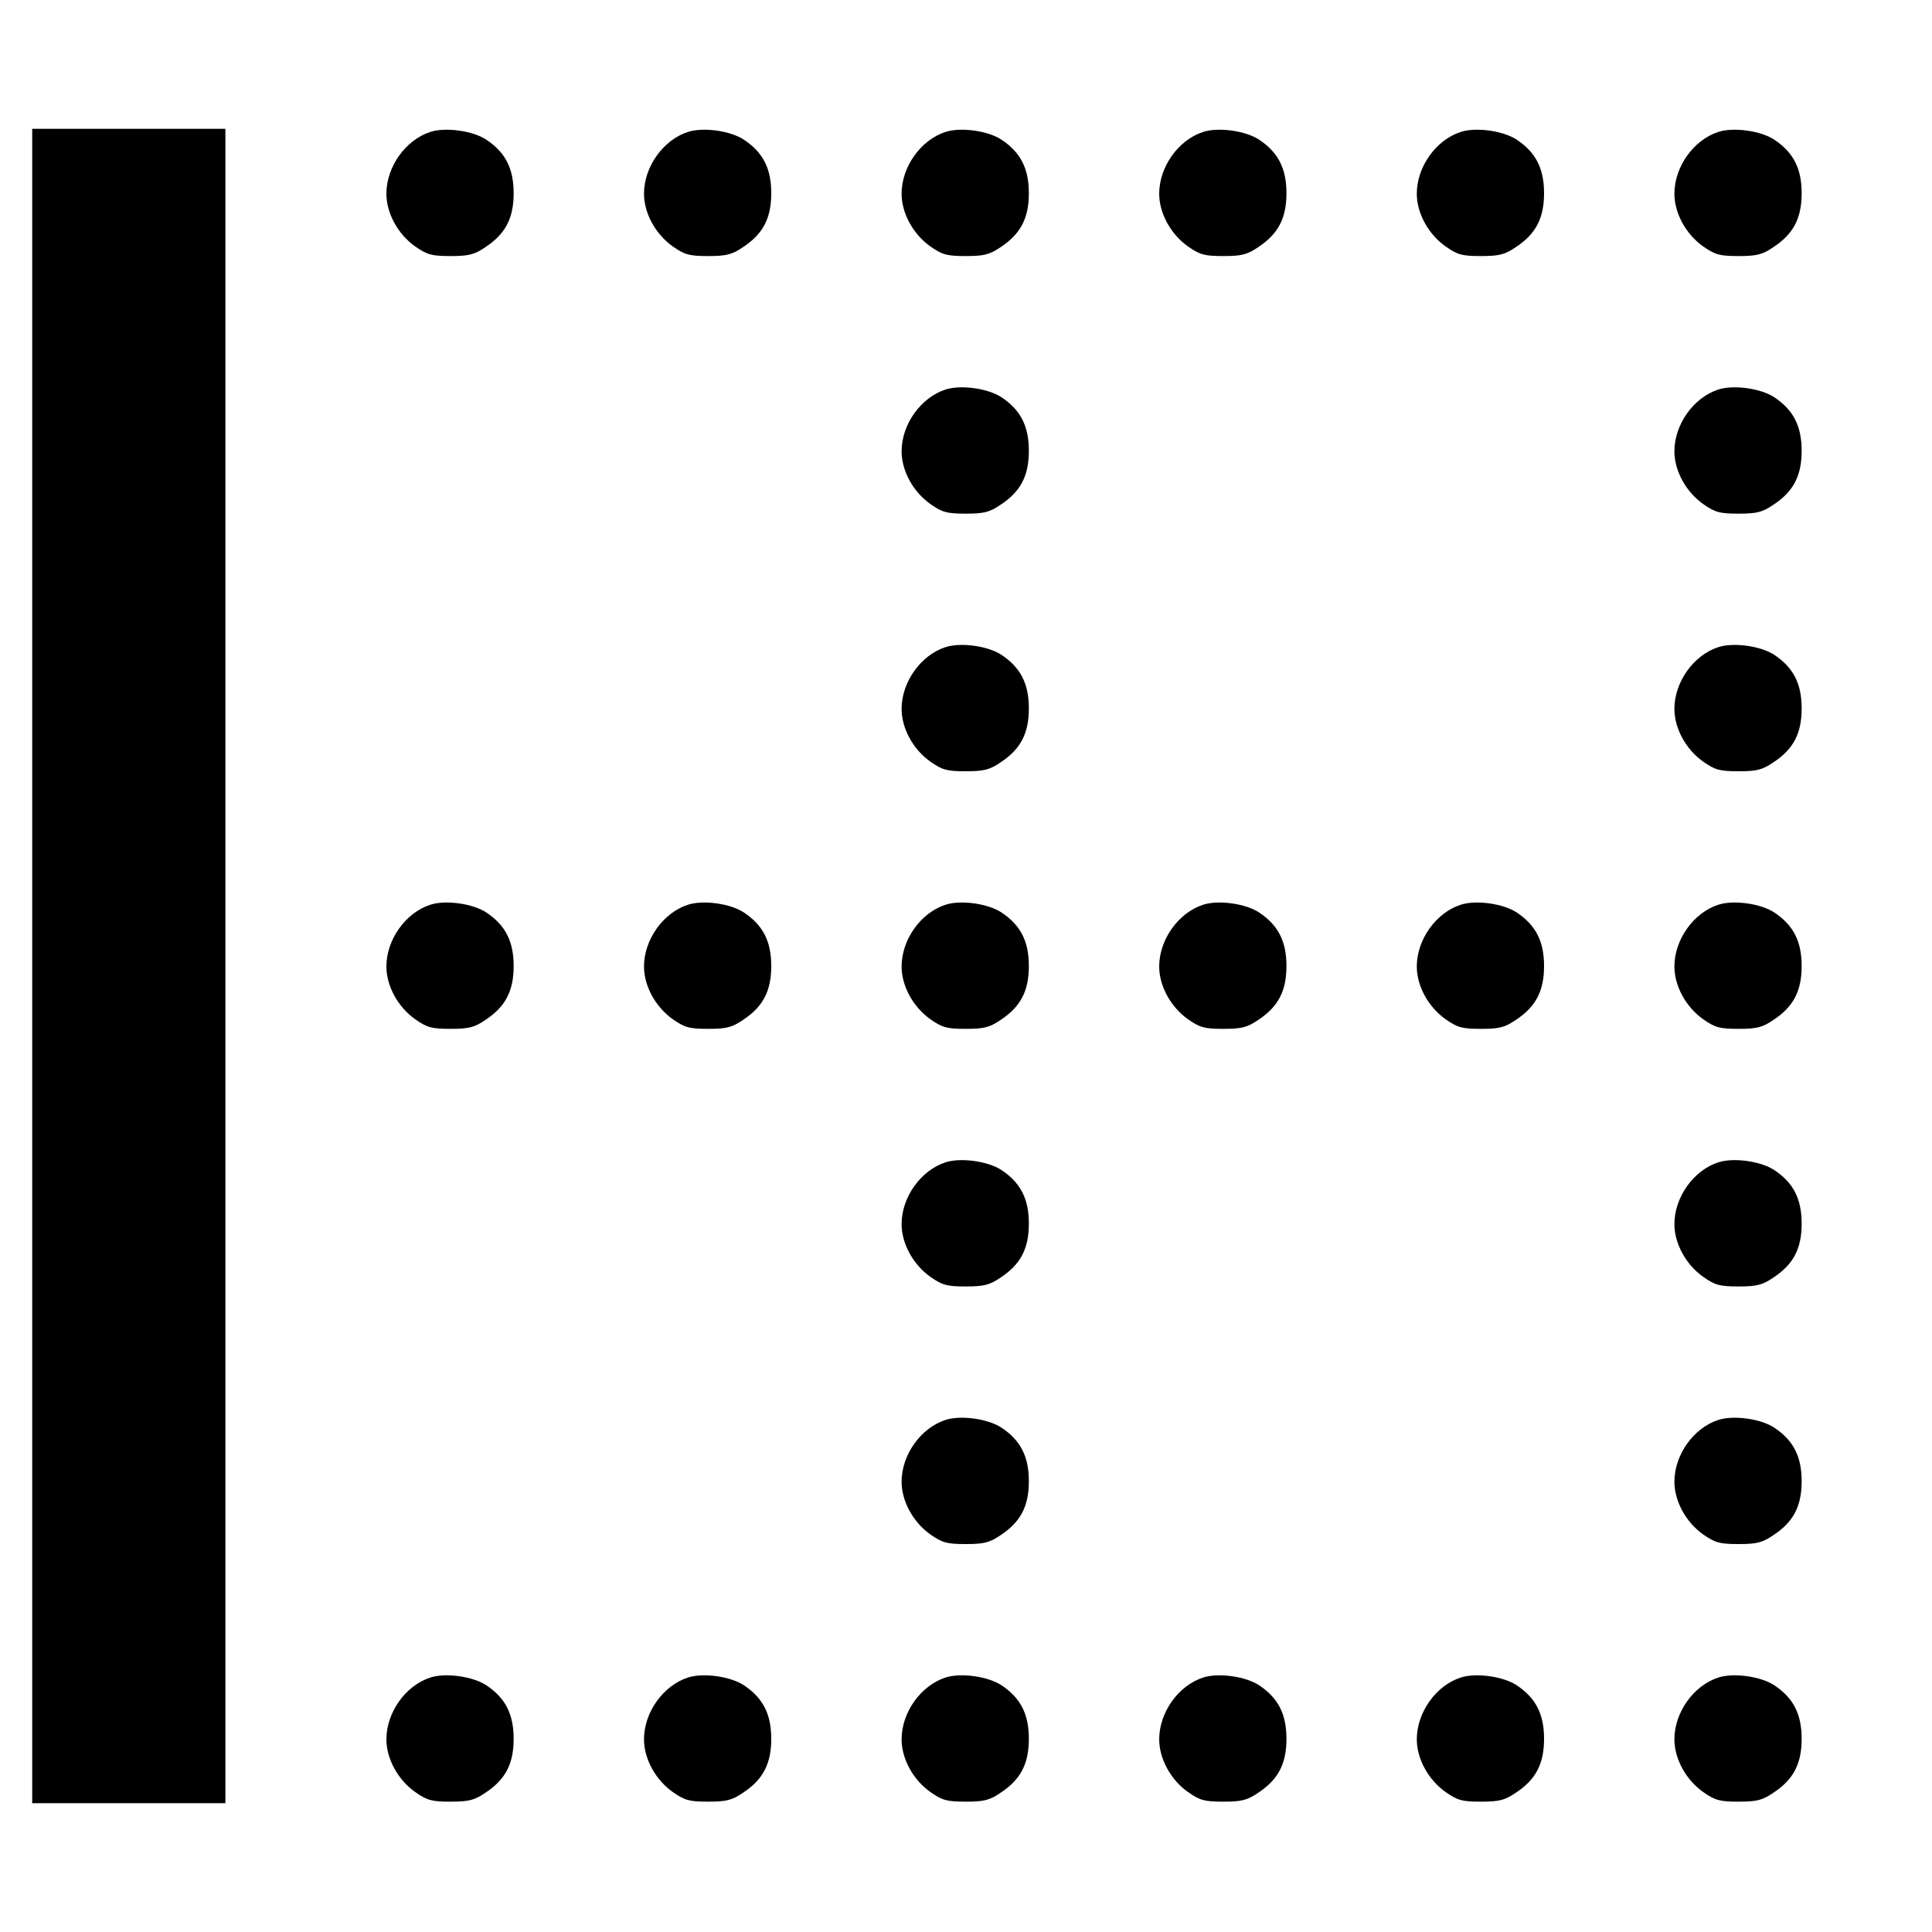<svg width="15" height="15" fill="none" xmlns="http://www.w3.org/2000/svg"><path d="M0.250 7.500 L 0.250 14.000 1.000 14.000 L 1.750 14.000 1.750 7.500 L 1.750 1.000 1.000 1.000 L 0.250 1.000 0.250 7.500 M3.342 1.024 C 3.149 1.086,3.000 1.295,3.000 1.504 C 3.000 1.655,3.089 1.818,3.223 1.913 C 3.316 1.978,3.351 1.988,3.498 1.988 C 3.639 1.988,3.683 1.977,3.767 1.920 C 3.924 1.817,3.988 1.695,3.988 1.500 C 3.988 1.308,3.924 1.183,3.775 1.084 C 3.670 1.015,3.460 0.986,3.342 1.024 M5.342 1.024 C 5.149 1.086,5.000 1.295,5.000 1.504 C 5.000 1.655,5.089 1.818,5.223 1.913 C 5.316 1.978,5.351 1.988,5.498 1.988 C 5.639 1.988,5.683 1.977,5.767 1.920 C 5.924 1.817,5.988 1.695,5.988 1.500 C 5.988 1.308,5.924 1.183,5.775 1.084 C 5.670 1.015,5.460 0.986,5.342 1.024 M7.342 1.024 C 7.149 1.086,7.000 1.295,7.000 1.504 C 7.000 1.655,7.089 1.818,7.223 1.913 C 7.316 1.978,7.351 1.988,7.498 1.988 C 7.639 1.988,7.683 1.977,7.767 1.920 C 7.924 1.817,7.988 1.695,7.988 1.500 C 7.988 1.308,7.924 1.183,7.775 1.084 C 7.670 1.015,7.460 0.986,7.342 1.024 M9.342 1.024 C 9.149 1.086,9.000 1.295,9.000 1.504 C 9.000 1.655,9.089 1.818,9.223 1.913 C 9.316 1.978,9.351 1.988,9.498 1.988 C 9.639 1.988,9.683 1.977,9.767 1.920 C 9.924 1.817,9.988 1.695,9.988 1.500 C 9.988 1.308,9.924 1.183,9.775 1.084 C 9.670 1.015,9.460 0.986,9.342 1.024 M11.342 1.024 C 11.149 1.086,11.000 1.295,11.000 1.504 C 11.000 1.655,11.089 1.818,11.223 1.913 C 11.316 1.978,11.351 1.988,11.498 1.988 C 11.639 1.988,11.683 1.977,11.767 1.920 C 11.924 1.817,11.988 1.695,11.988 1.500 C 11.988 1.308,11.924 1.183,11.775 1.084 C 11.670 1.015,11.460 0.986,11.342 1.024 M13.342 1.024 C 13.149 1.086,13.000 1.295,13.000 1.504 C 13.000 1.655,13.089 1.818,13.223 1.913 C 13.316 1.978,13.351 1.988,13.498 1.988 C 13.639 1.988,13.683 1.977,13.767 1.920 C 13.924 1.817,13.988 1.695,13.988 1.500 C 13.988 1.308,13.924 1.183,13.775 1.084 C 13.670 1.015,13.460 0.986,13.342 1.024 M7.342 3.024 C 7.149 3.086,7.000 3.295,7.000 3.504 C 7.000 3.655,7.089 3.818,7.223 3.913 C 7.316 3.978,7.351 3.988,7.498 3.988 C 7.639 3.988,7.683 3.977,7.767 3.920 C 7.924 3.817,7.988 3.695,7.988 3.500 C 7.988 3.308,7.924 3.183,7.775 3.084 C 7.670 3.015,7.460 2.986,7.342 3.024 M13.342 3.024 C 13.149 3.086,13.000 3.295,13.000 3.504 C 13.000 3.655,13.089 3.818,13.223 3.913 C 13.316 3.978,13.351 3.988,13.498 3.988 C 13.639 3.988,13.683 3.977,13.767 3.920 C 13.924 3.817,13.988 3.695,13.988 3.500 C 13.988 3.308,13.924 3.183,13.775 3.084 C 13.670 3.015,13.460 2.986,13.342 3.024 M7.342 5.024 C 7.149 5.086,7.000 5.295,7.000 5.504 C 7.000 5.655,7.089 5.818,7.223 5.913 C 7.316 5.978,7.351 5.988,7.498 5.988 C 7.639 5.988,7.683 5.977,7.767 5.920 C 7.924 5.817,7.988 5.695,7.988 5.500 C 7.988 5.308,7.924 5.183,7.775 5.084 C 7.670 5.015,7.460 4.986,7.342 5.024 M13.342 5.024 C 13.149 5.086,13.000 5.295,13.000 5.504 C 13.000 5.655,13.089 5.818,13.223 5.913 C 13.316 5.978,13.351 5.988,13.498 5.988 C 13.639 5.988,13.683 5.977,13.767 5.920 C 13.924 5.817,13.988 5.695,13.988 5.500 C 13.988 5.308,13.924 5.183,13.775 5.084 C 13.670 5.015,13.460 4.986,13.342 5.024 M3.342 7.024 C 3.149 7.086,3.000 7.295,3.000 7.504 C 3.000 7.655,3.089 7.818,3.223 7.913 C 3.316 7.978,3.351 7.988,3.498 7.988 C 3.639 7.988,3.683 7.977,3.767 7.920 C 3.924 7.817,3.988 7.695,3.988 7.500 C 3.988 7.308,3.924 7.183,3.775 7.084 C 3.670 7.015,3.460 6.986,3.342 7.024 M5.342 7.024 C 5.149 7.086,5.000 7.295,5.000 7.504 C 5.000 7.655,5.089 7.818,5.223 7.913 C 5.316 7.978,5.351 7.988,5.498 7.988 C 5.639 7.988,5.683 7.977,5.767 7.920 C 5.924 7.817,5.988 7.695,5.988 7.500 C 5.988 7.308,5.924 7.183,5.775 7.084 C 5.670 7.015,5.460 6.986,5.342 7.024 M7.342 7.024 C 7.149 7.086,7.000 7.295,7.000 7.504 C 7.000 7.655,7.089 7.818,7.223 7.913 C 7.316 7.978,7.351 7.988,7.498 7.988 C 7.639 7.988,7.683 7.977,7.767 7.920 C 7.924 7.817,7.988 7.695,7.988 7.500 C 7.988 7.308,7.924 7.183,7.775 7.084 C 7.670 7.015,7.460 6.986,7.342 7.024 M9.342 7.024 C 9.149 7.086,9.000 7.295,9.000 7.504 C 9.000 7.655,9.089 7.818,9.223 7.913 C 9.316 7.978,9.351 7.988,9.498 7.988 C 9.639 7.988,9.683 7.977,9.767 7.920 C 9.924 7.817,9.988 7.695,9.988 7.500 C 9.988 7.308,9.924 7.183,9.775 7.084 C 9.670 7.015,9.460 6.986,9.342 7.024 M11.342 7.024 C 11.149 7.086,11.000 7.295,11.000 7.504 C 11.000 7.655,11.089 7.818,11.223 7.913 C 11.316 7.978,11.351 7.988,11.498 7.988 C 11.639 7.988,11.683 7.977,11.767 7.920 C 11.924 7.817,11.988 7.695,11.988 7.500 C 11.988 7.308,11.924 7.183,11.775 7.084 C 11.670 7.015,11.460 6.986,11.342 7.024 M13.342 7.024 C 13.149 7.086,13.000 7.295,13.000 7.504 C 13.000 7.655,13.089 7.818,13.223 7.913 C 13.316 7.978,13.351 7.988,13.498 7.988 C 13.639 7.988,13.683 7.977,13.767 7.920 C 13.924 7.817,13.988 7.695,13.988 7.500 C 13.988 7.308,13.924 7.183,13.775 7.084 C 13.670 7.015,13.460 6.986,13.342 7.024 M7.342 9.024 C 7.149 9.086,7.000 9.295,7.000 9.504 C 7.000 9.655,7.089 9.818,7.223 9.913 C 7.316 9.978,7.351 9.988,7.498 9.988 C 7.639 9.988,7.683 9.977,7.767 9.920 C 7.924 9.817,7.988 9.695,7.988 9.500 C 7.988 9.308,7.924 9.183,7.775 9.084 C 7.670 9.015,7.460 8.986,7.342 9.024 M13.342 9.024 C 13.149 9.086,13.000 9.295,13.000 9.504 C 13.000 9.655,13.089 9.818,13.223 9.913 C 13.316 9.978,13.351 9.988,13.498 9.988 C 13.639 9.988,13.683 9.977,13.767 9.920 C 13.924 9.817,13.988 9.695,13.988 9.500 C 13.988 9.308,13.924 9.183,13.775 9.084 C 13.670 9.015,13.460 8.986,13.342 9.024 M7.342 11.024 C 7.149 11.086,7.000 11.295,7.000 11.504 C 7.000 11.655,7.089 11.818,7.223 11.913 C 7.316 11.978,7.351 11.988,7.498 11.988 C 7.639 11.988,7.683 11.977,7.767 11.920 C 7.924 11.817,7.988 11.695,7.988 11.500 C 7.988 11.308,7.924 11.183,7.775 11.084 C 7.670 11.015,7.460 10.986,7.342 11.024 M13.342 11.024 C 13.149 11.086,13.000 11.295,13.000 11.504 C 13.000 11.655,13.089 11.818,13.223 11.913 C 13.316 11.978,13.351 11.988,13.498 11.988 C 13.639 11.988,13.683 11.977,13.767 11.920 C 13.924 11.817,13.988 11.695,13.988 11.500 C 13.988 11.308,13.924 11.183,13.775 11.084 C 13.670 11.015,13.460 10.986,13.342 11.024 M3.342 13.024 C 3.149 13.086,3.000 13.295,3.000 13.504 C 3.000 13.655,3.089 13.818,3.223 13.913 C 3.316 13.978,3.351 13.988,3.498 13.988 C 3.639 13.988,3.683 13.977,3.767 13.920 C 3.924 13.817,3.988 13.695,3.988 13.500 C 3.988 13.308,3.924 13.183,3.775 13.084 C 3.670 13.015,3.460 12.986,3.342 13.024 M5.342 13.024 C 5.149 13.086,5.000 13.295,5.000 13.504 C 5.000 13.655,5.089 13.818,5.223 13.913 C 5.316 13.978,5.351 13.988,5.498 13.988 C 5.639 13.988,5.683 13.977,5.767 13.920 C 5.924 13.817,5.988 13.695,5.988 13.500 C 5.988 13.308,5.924 13.183,5.775 13.084 C 5.670 13.015,5.460 12.986,5.342 13.024 M7.342 13.024 C 7.149 13.086,7.000 13.295,7.000 13.504 C 7.000 13.655,7.089 13.818,7.223 13.913 C 7.316 13.978,7.351 13.988,7.498 13.988 C 7.639 13.988,7.683 13.977,7.767 13.920 C 7.924 13.817,7.988 13.695,7.988 13.500 C 7.988 13.308,7.924 13.183,7.775 13.084 C 7.670 13.015,7.460 12.986,7.342 13.024 M9.342 13.024 C 9.149 13.086,9.000 13.295,9.000 13.504 C 9.000 13.655,9.089 13.818,9.223 13.913 C 9.316 13.978,9.351 13.988,9.498 13.988 C 9.639 13.988,9.683 13.977,9.767 13.920 C 9.924 13.817,9.988 13.695,9.988 13.500 C 9.988 13.308,9.924 13.183,9.775 13.084 C 9.670 13.015,9.460 12.986,9.342 13.024 M11.342 13.024 C 11.149 13.086,11.000 13.295,11.000 13.504 C 11.000 13.655,11.089 13.818,11.223 13.913 C 11.316 13.978,11.351 13.988,11.498 13.988 C 11.639 13.988,11.683 13.977,11.767 13.920 C 11.924 13.817,11.988 13.695,11.988 13.500 C 11.988 13.308,11.924 13.183,11.775 13.084 C 11.670 13.015,11.460 12.986,11.342 13.024 M13.342 13.024 C 13.149 13.086,13.000 13.295,13.000 13.504 C 13.000 13.655,13.089 13.818,13.223 13.913 C 13.316 13.978,13.351 13.988,13.498 13.988 C 13.639 13.988,13.683 13.977,13.767 13.920 C 13.924 13.817,13.988 13.695,13.988 13.500 C 13.988 13.308,13.924 13.183,13.775 13.084 C 13.670 13.015,13.460 12.986,13.342 13.024 " fill="currentColor" stroke="none" fill-rule="evenodd"></path></svg>